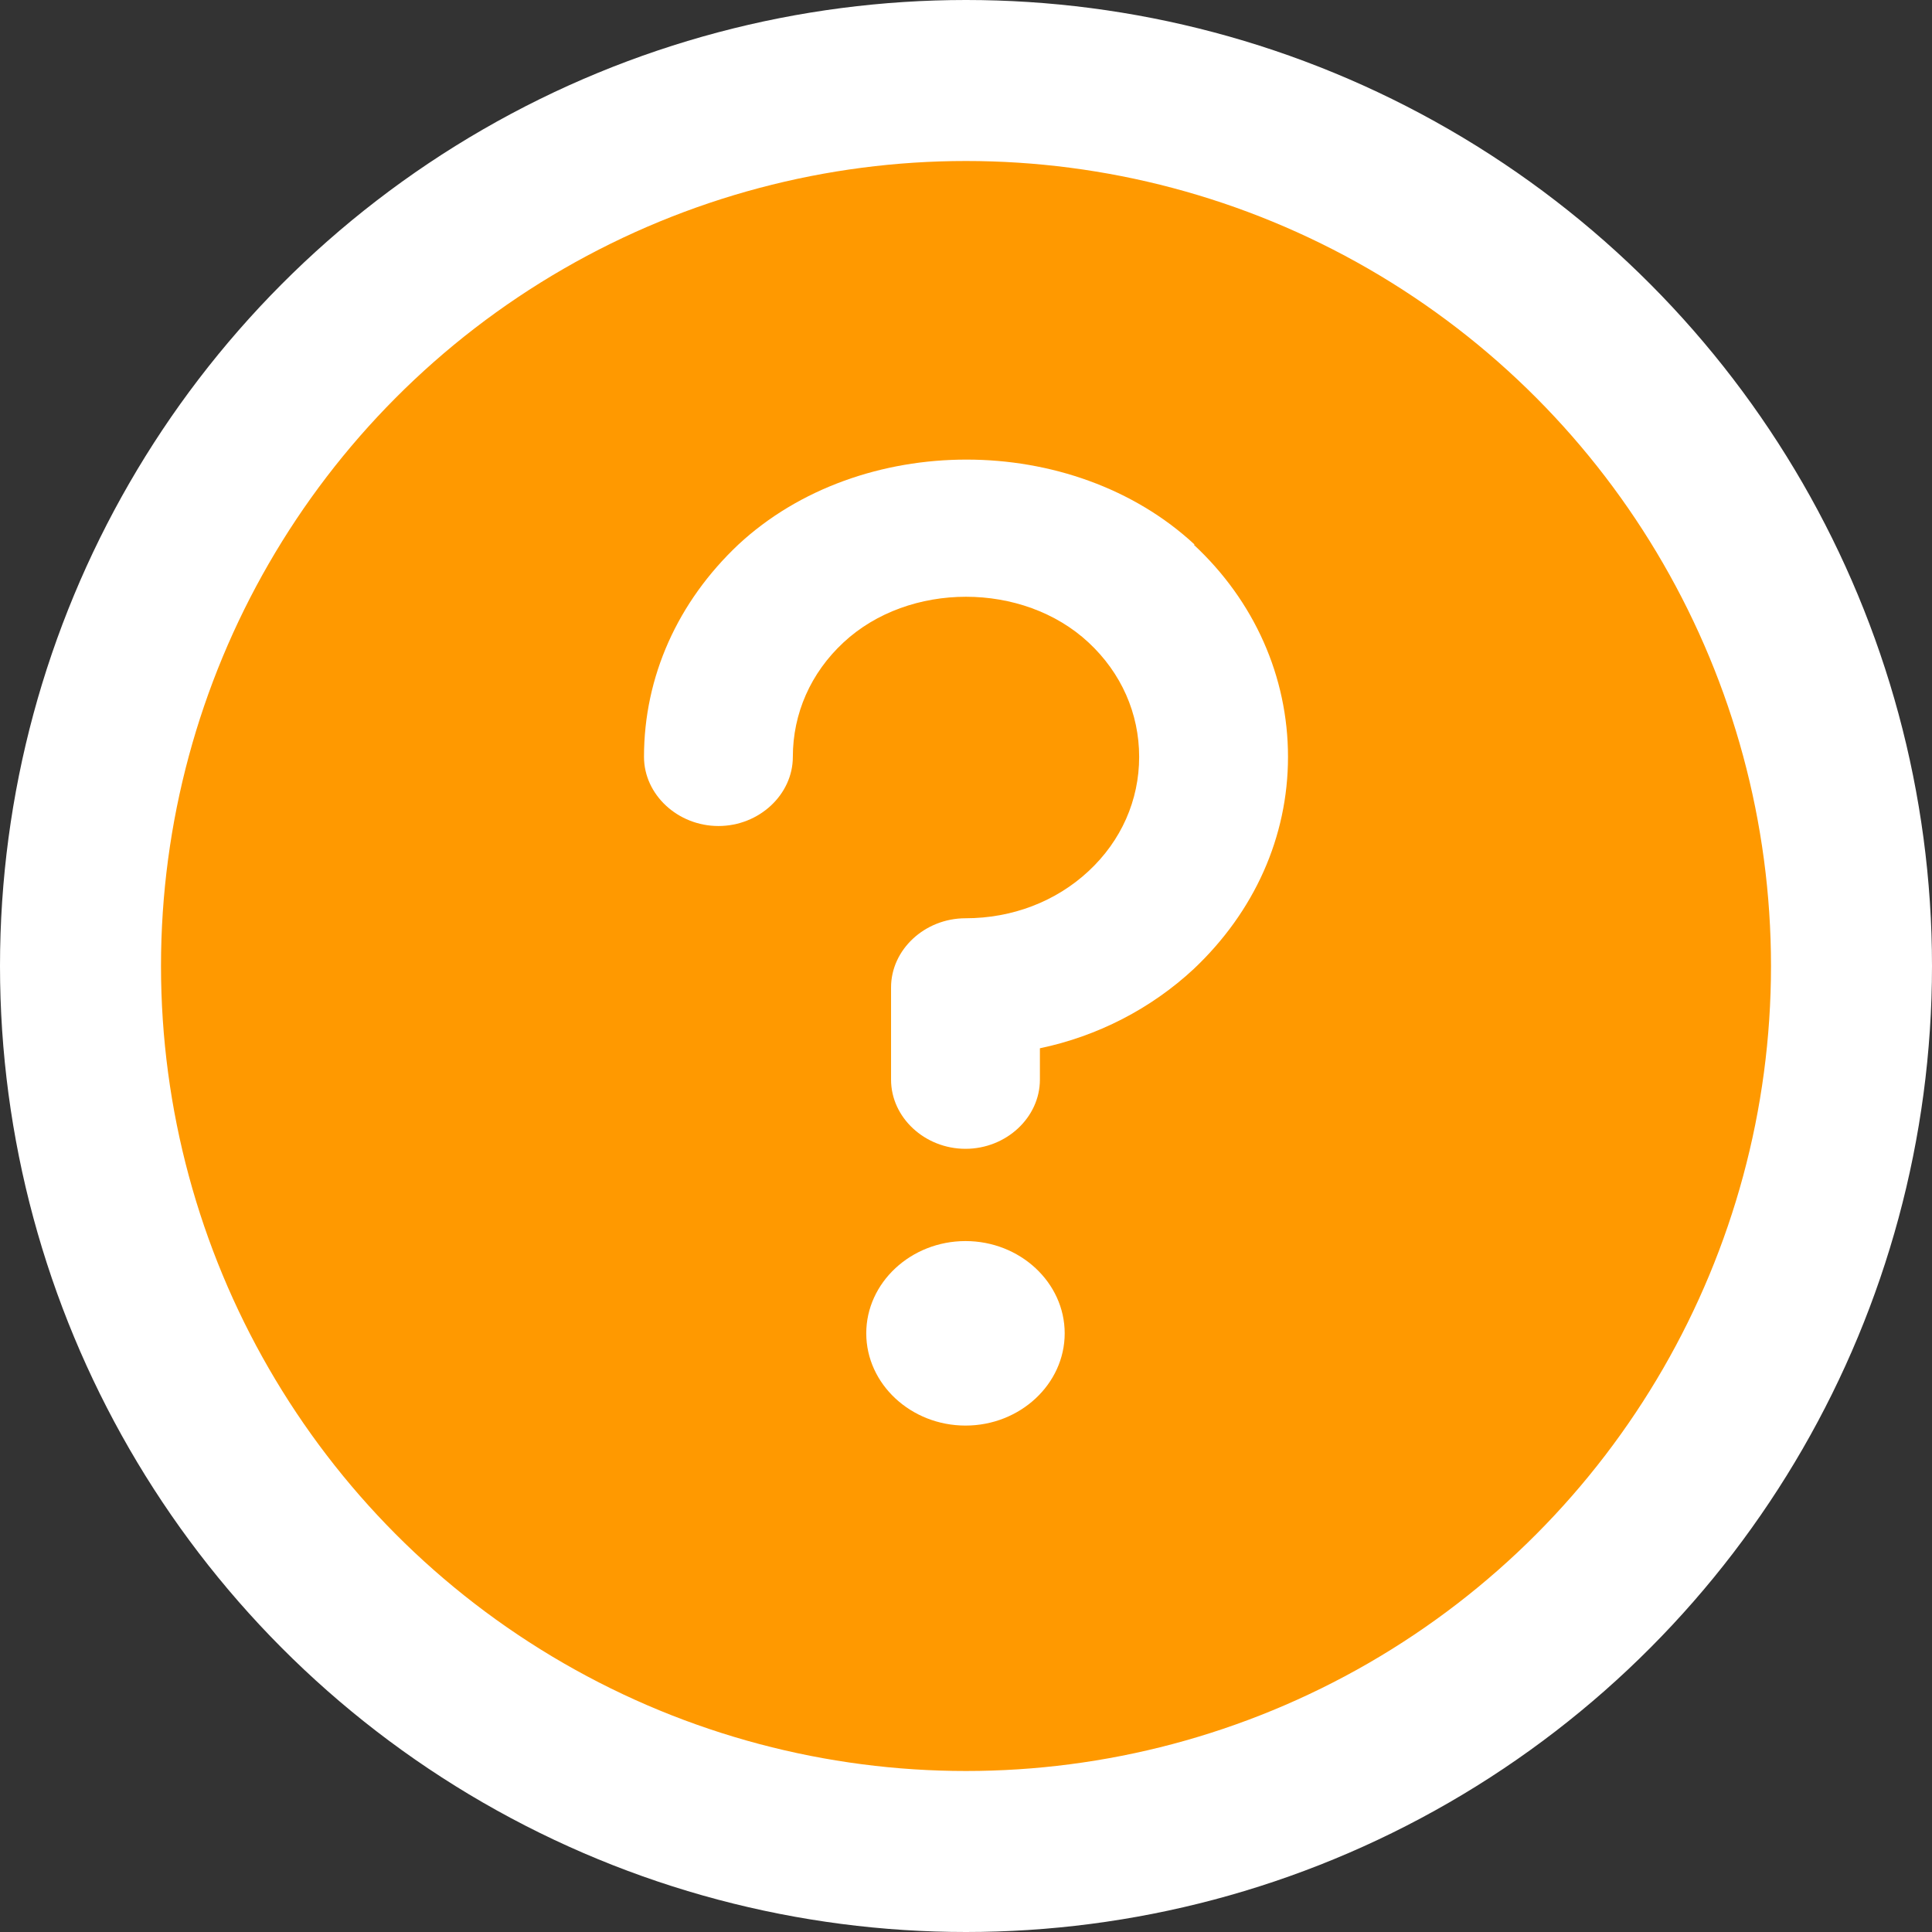 <svg width="24" height="24" viewBox="0 0 24 24" fill="none" xmlns="http://www.w3.org/2000/svg">
<rect x="0" y="0" width="24" height="24" fill="#333333" stroke="none"/>
<circle cx="12" cy="12" r="11" fill="#FF9900" stroke="white" stroke-width="2"/>
<path d="M14.829 6.766C15.581 7.465 16 8.405 16 9.402C16 10.398 15.581 11.327 14.829 12.037C14.299 12.53 13.633 12.873 12.918 13.022V13.412C12.918 13.882 12.499 14.271 11.994 14.271C11.488 14.271 11.069 13.882 11.069 13.412V12.266C11.069 11.796 11.488 11.407 11.994 11.407C12.573 11.407 13.116 11.2 13.522 10.822C13.929 10.444 14.151 9.94 14.151 9.402C14.151 8.863 13.929 8.359 13.522 7.981C12.709 7.224 11.291 7.224 10.478 7.981C10.071 8.359 9.849 8.863 9.849 9.402C9.849 9.871 9.43 10.261 8.925 10.261C8.419 10.261 8 9.871 8 9.402C8 8.405 8.419 7.476 9.171 6.766C10.687 5.357 13.325 5.357 14.841 6.766H14.829ZM13.226 16.563C13.226 17.193 12.672 17.709 11.994 17.709C11.316 17.709 10.761 17.193 10.761 16.563C10.761 15.933 11.316 15.417 11.994 15.417C12.672 15.417 13.226 15.933 13.226 16.563Z" fill="white"/>
</svg>
